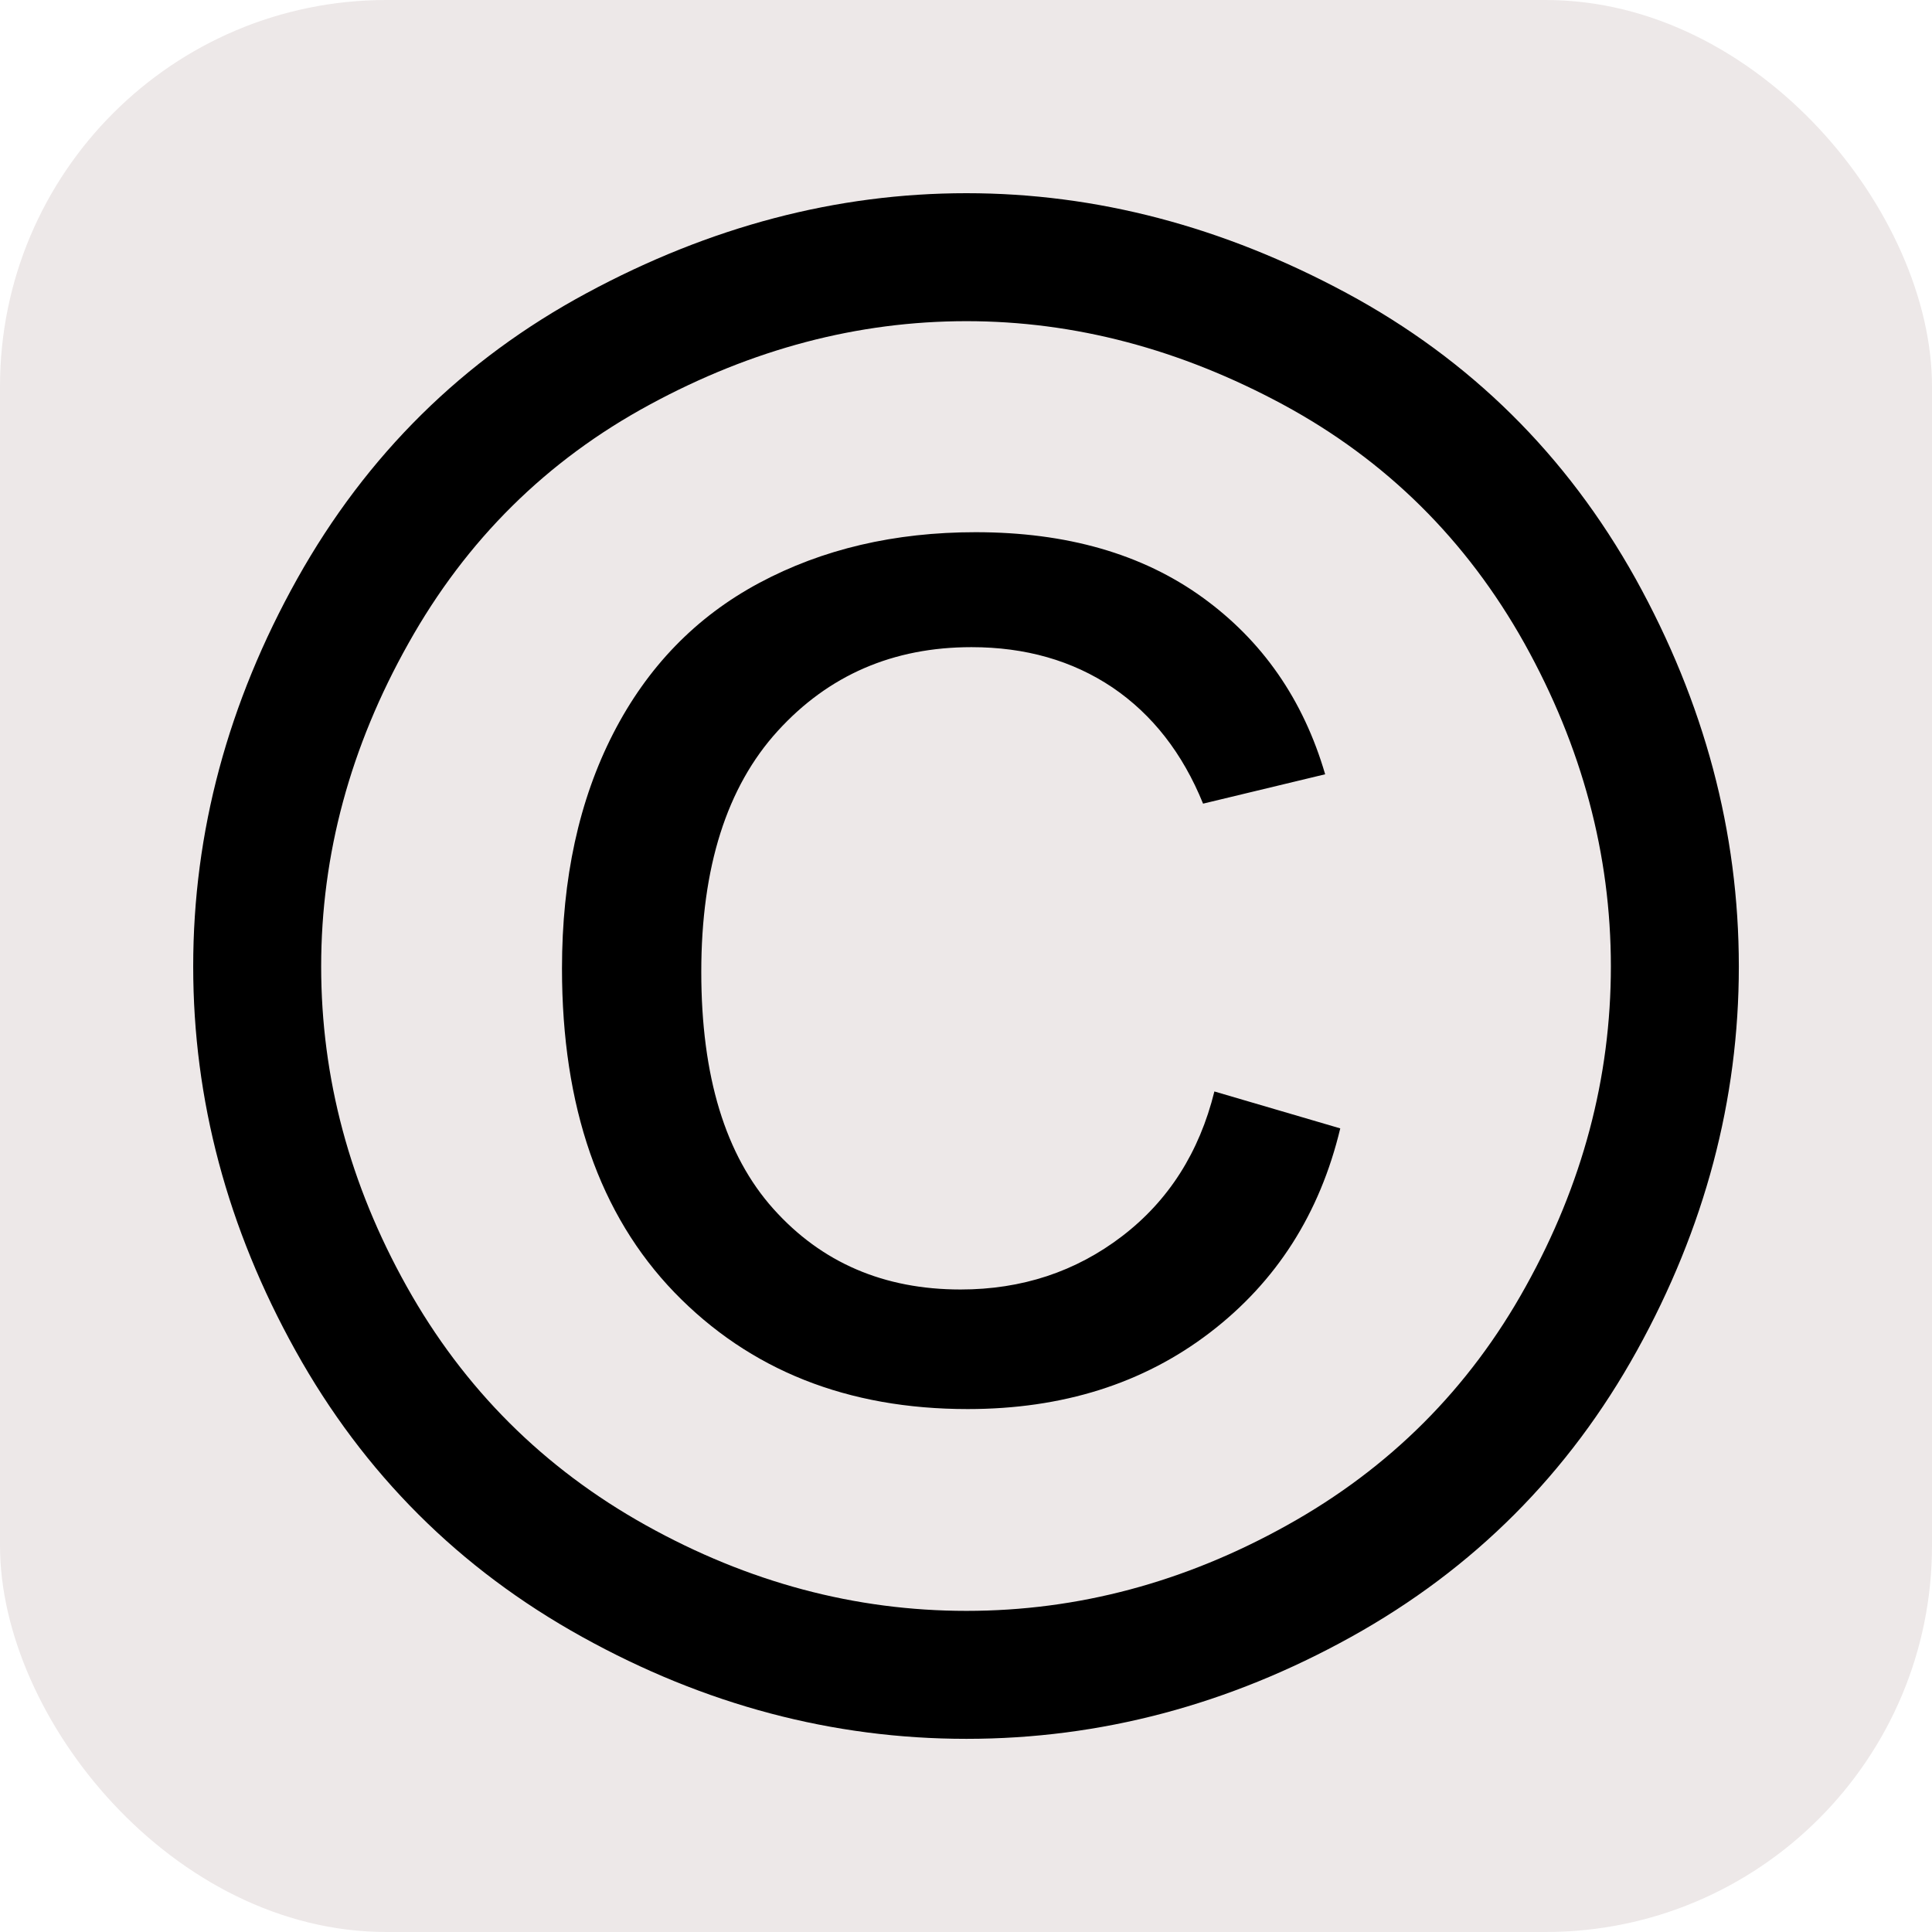 <svg xmlns="http://www.w3.org/2000/svg" version="1.1" xmlns:xlink="http://www.w3.org/1999/xlink" xmlns:svgjs="http://svgjs.com/svgjs" width="1000" height="1000"><rect width="1000" height="1000" rx="200" ry="200" fill="#ede8e8"></rect><g transform="matrix(21.716,0,0,21.716,100,100)"><svg xmlns="http://www.w3.org/2000/svg" version="1.1" xmlns:xlink="http://www.w3.org/1999/xlink" xmlns:svgjs="http://svgjs.com/svgjs" width="36.84" height="36.84"><svg xmlns="http://www.w3.org/2000/svg" viewBox="0 8.86 36.84 36.84" data-asc="0.9052734375"><g fill="#000000"><g fill="#000000" transform="translate(0, 0)"><path d="M18.43 8.86Q23.07 8.86 27.49 11.24Q31.91 13.62 34.38 18.05Q36.84 22.49 36.84 27.29Q36.84 32.06 34.41 36.45Q31.98 40.84 27.60 43.27Q23.22 45.70 18.43 45.70Q13.65 45.70 9.27 43.27Q4.88 40.84 2.44 36.45Q0 32.06 0 27.29Q0 22.49 2.48 18.05Q4.96 13.62 9.38 11.24Q13.79 8.86 18.43 8.86M18.43 11.91Q14.55 11.91 10.88 13.90Q7.20 15.89 5.13 19.59Q3.05 23.29 3.05 27.29Q3.05 31.27 5.09 34.92Q7.13 38.57 10.79 40.61Q14.45 42.65 18.43 42.65Q22.41 42.65 26.07 40.61Q29.74 38.57 31.76 34.92Q33.79 31.27 33.79 27.29Q33.79 23.29 31.73 19.59Q29.66 15.89 25.98 13.90Q22.29 11.91 18.43 11.91M24.34 30.27L27.34 31.15Q26.61 34.20 24.23 36.02Q21.85 37.84 18.46 37.84Q14.16 37.84 11.47 35.06Q8.79 32.28 8.79 27.34Q8.79 24.12 10.01 21.74Q11.23 19.36 13.49 18.15Q15.75 16.94 18.65 16.94Q21.90 16.94 24.05 18.49Q26.20 20.04 26.98 22.71L24.07 23.41Q23.34 21.61 21.91 20.64Q20.48 19.68 18.55 19.68Q15.75 19.68 13.93 21.68Q12.11 23.68 12.11 27.42Q12.11 31.15 13.83 33.07Q15.55 34.99 18.29 34.99Q20.48 34.99 22.14 33.72Q23.80 32.45 24.34 30.27Z"></path></g></g></svg></svg></g></svg>